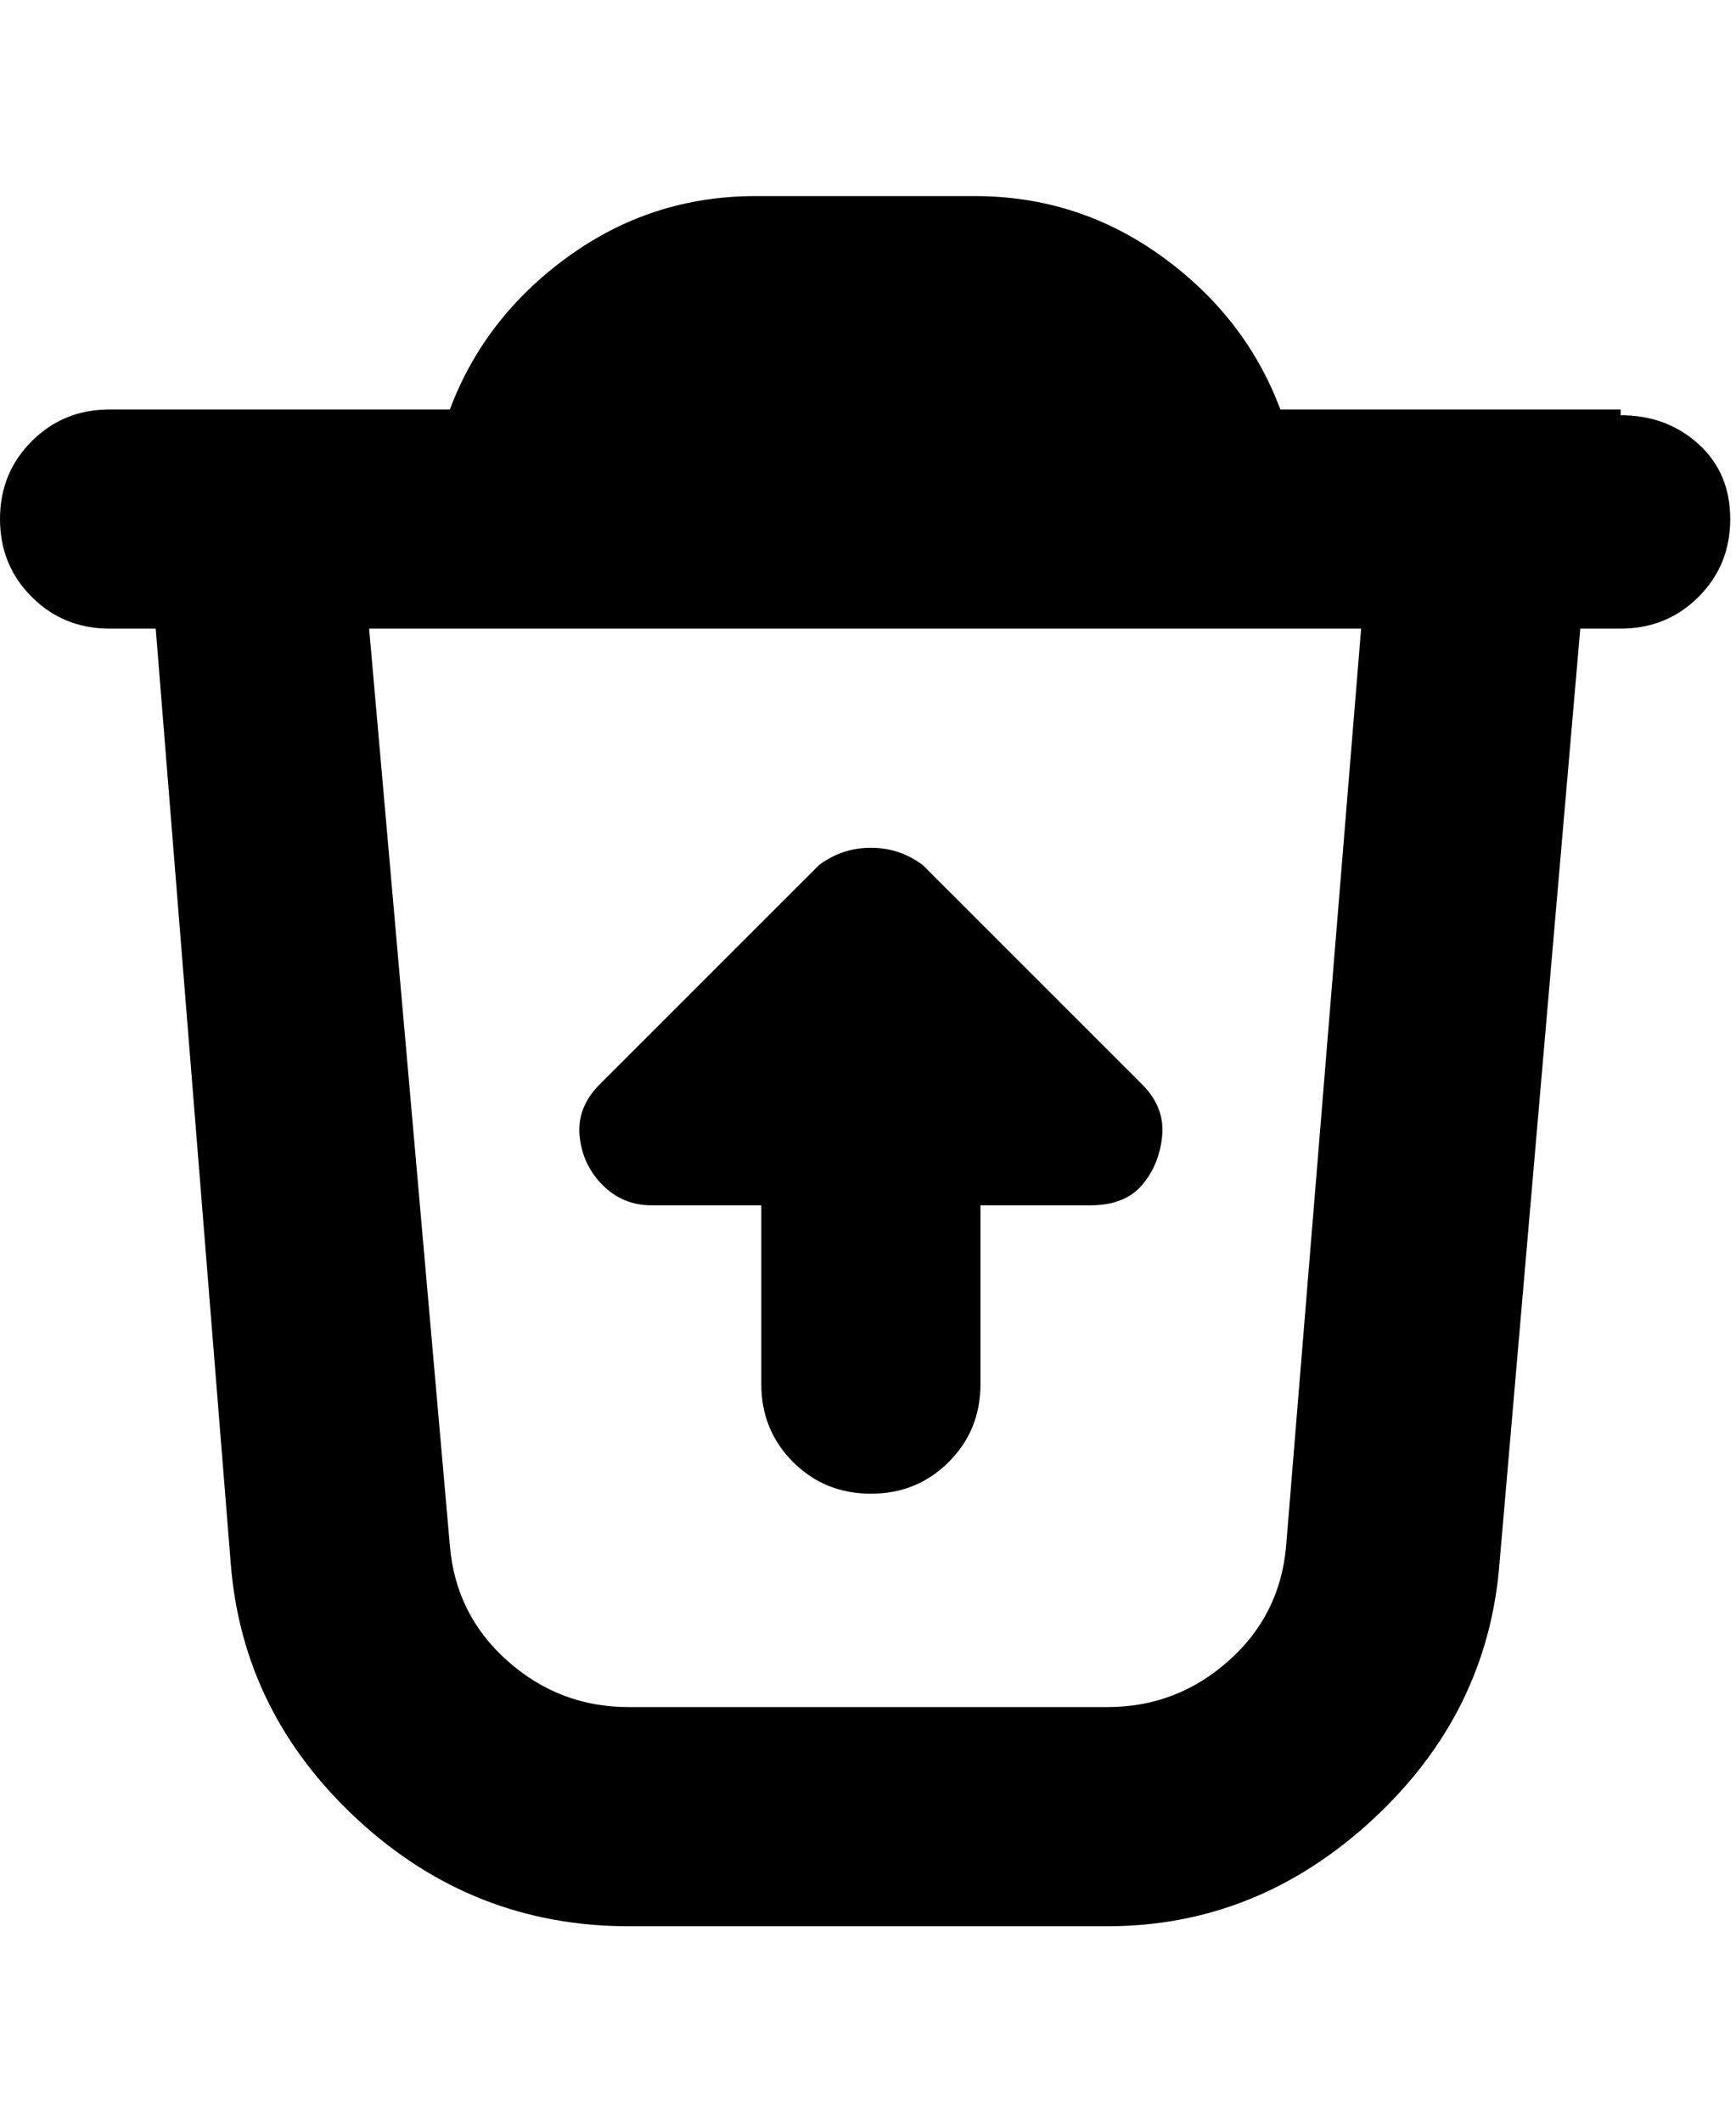<svg viewBox="0 0 301 368" xmlns="http://www.w3.org/2000/svg"><path d="M281 71h-59q-6-16-20.5-26.5T169 34h-38q-18 0-32.5 10.5T78 71H19q-8 0-13.5 5.5T0 90q0 8 5.5 13.5T19 109h8l13 162q2 26 22 44.5t47 18.5h83q26 0 46-18.5t22-44.5l14-162h7q8 0 13.5-5.5T300 90q0-8-5.5-13T281 72v-1zm-58 197q-1 12-10 20t-21 8h-83q-12 0-21-8t-10-20L64 109h172l-13 159zm-25-80q4 4 3.5 9t-3.5 8.5q-3 3.5-9 3.5h-19v31q0 8-5.5 13.5T151 259q-8 0-13.5-5.5T132 240v-31h-19q-5 0-8.5-3.5t-4-8.5q-.5-5 3.5-9l38-38q4-3 9-3t9 3l38 38z"/></svg>